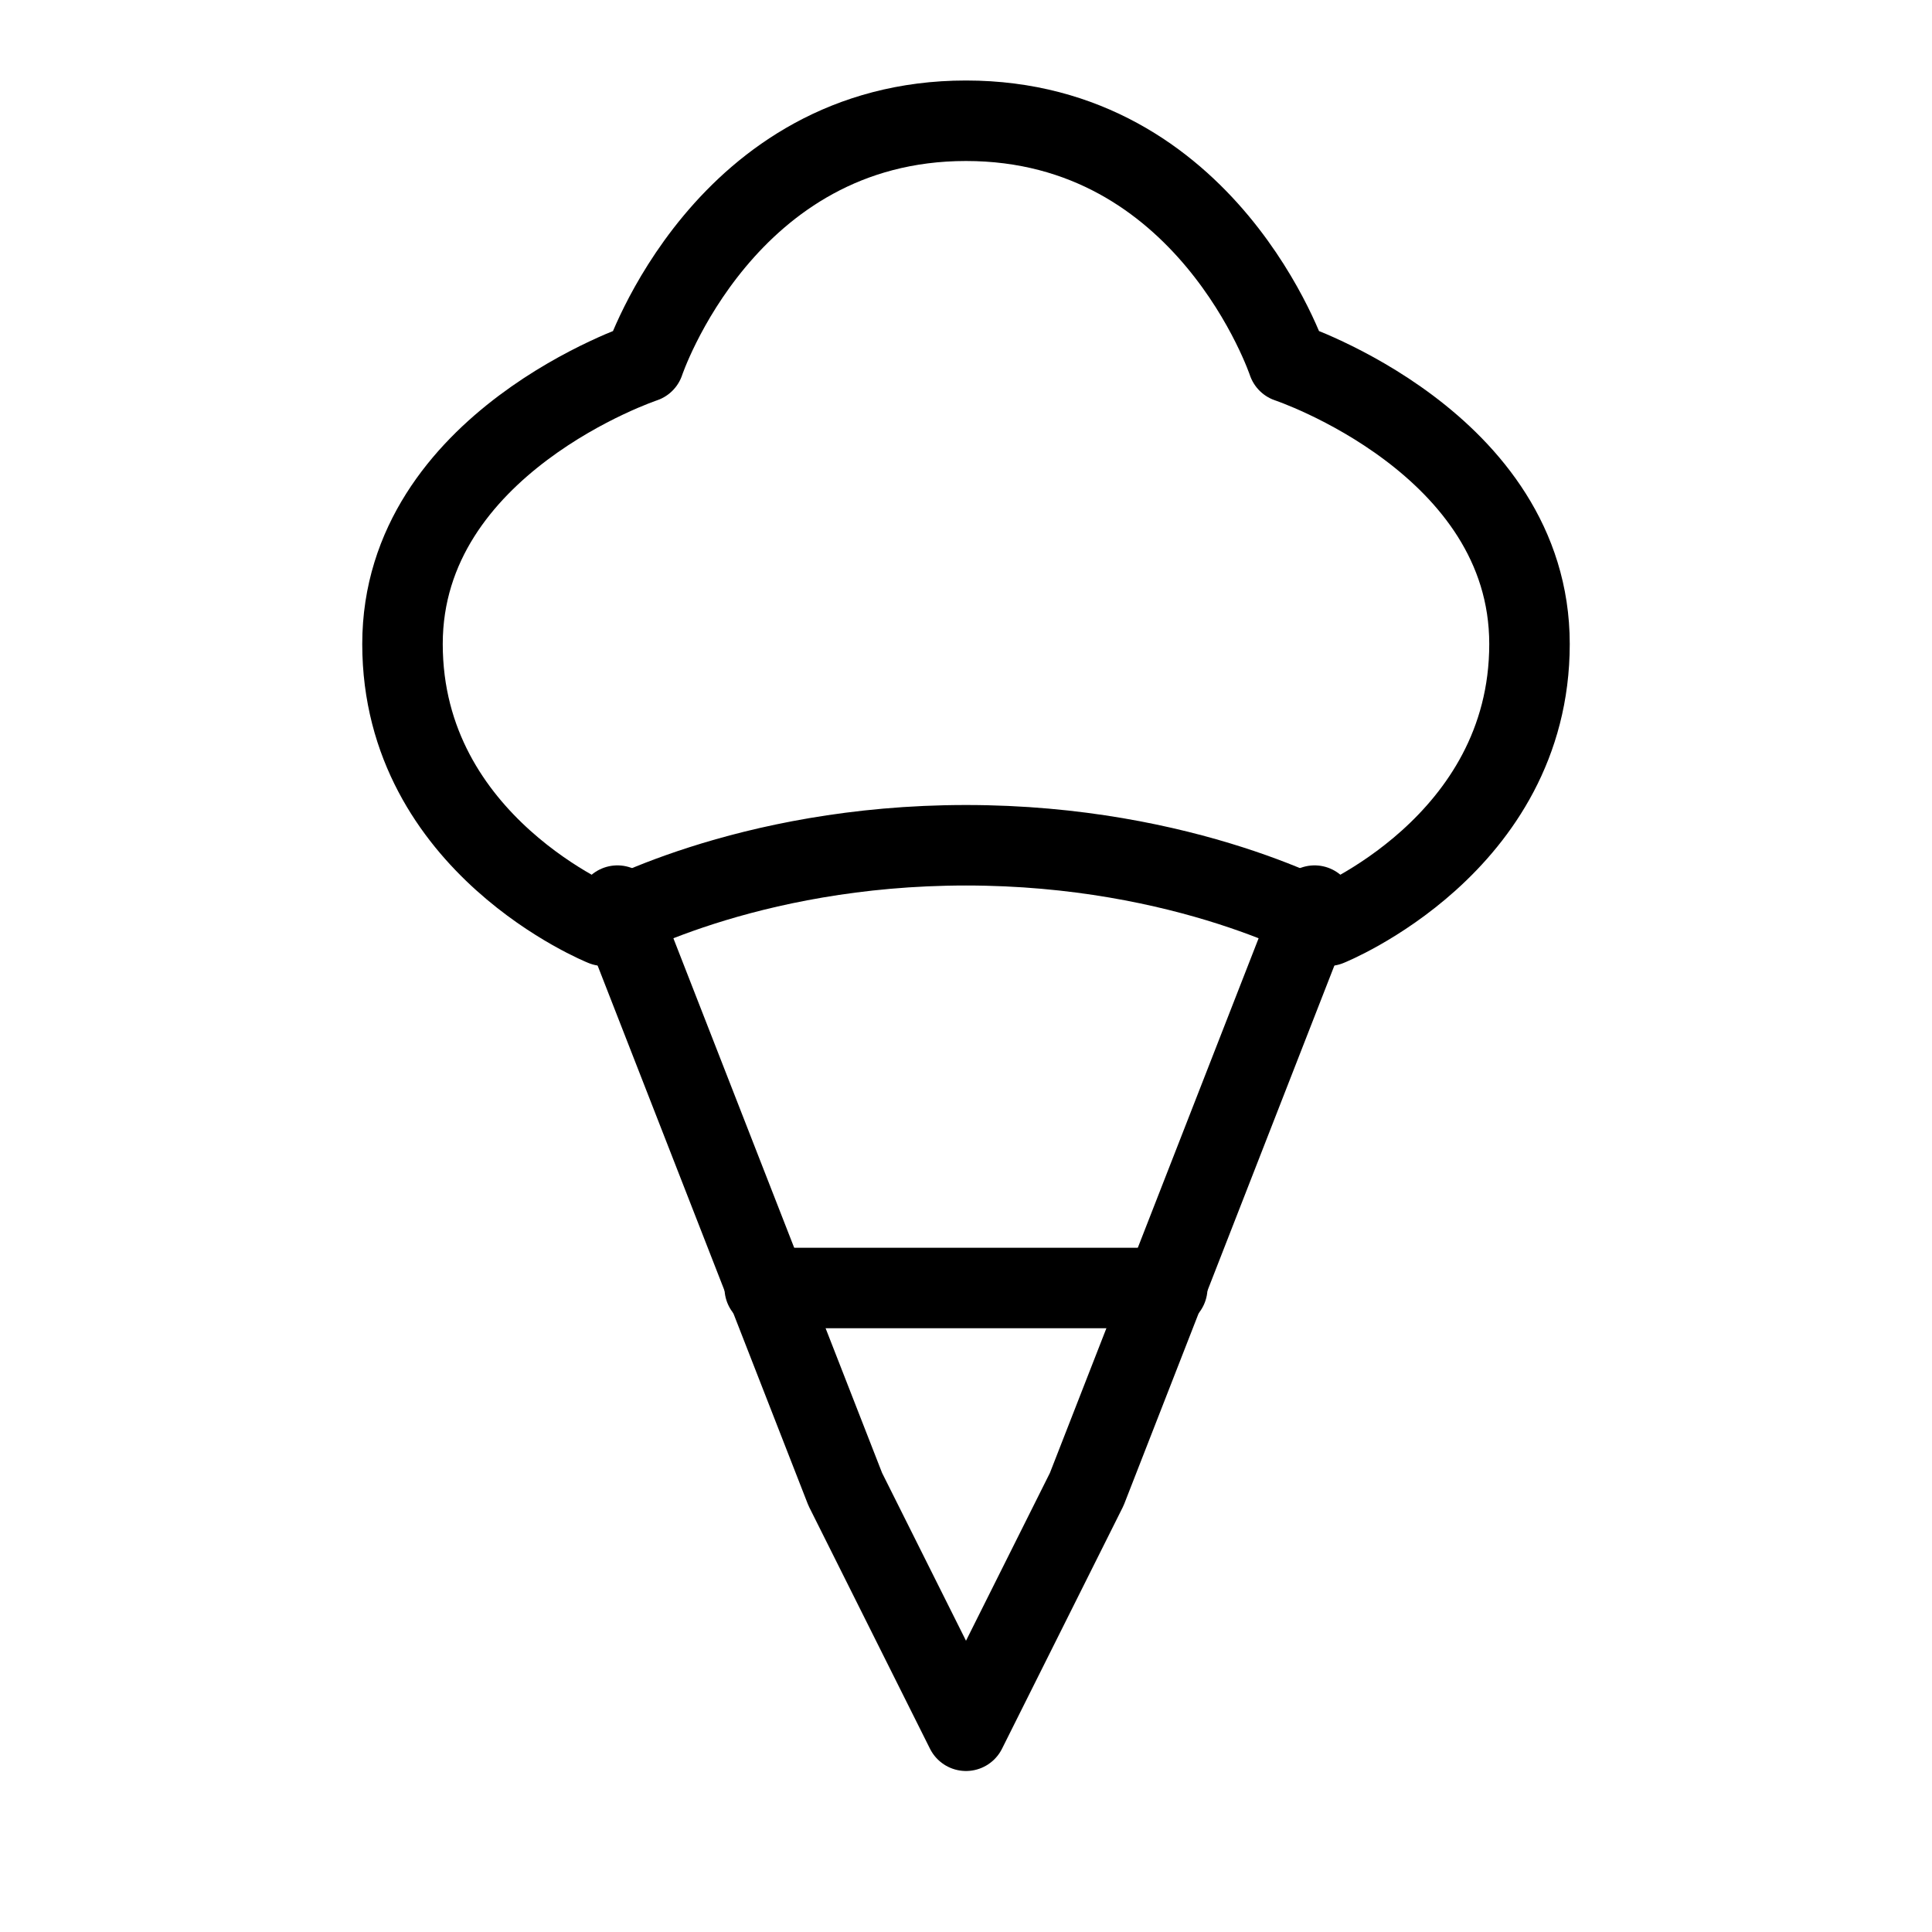 <svg viewBox="0 0 48 48" fill="none" xmlns="http://www.w3.org/2000/svg" stroke="currentColor"><path d="M15.34 22.5L21 37L24 43L27 37L32.66 22.5" stroke="currentColor" stroke-width="2" stroke-linecap="round" stroke-linejoin="round"/><path d="M19 32H29" stroke="currentColor" stroke-width="2" stroke-linecap="round"/><path d="M24 3C18 3 16 9 16 9C16 9 10 11 10 16C10 21 15 23 15 23C15 23 18.5 21 24 21C29.5 21 33 23 33 23C33 23 38 21 38 16C38 11 32 9 32 9C32 9 30 3 24 3Z" fill="none" stroke="currentColor" stroke-width="2" stroke-linecap="round" stroke-linejoin="round"/></svg>